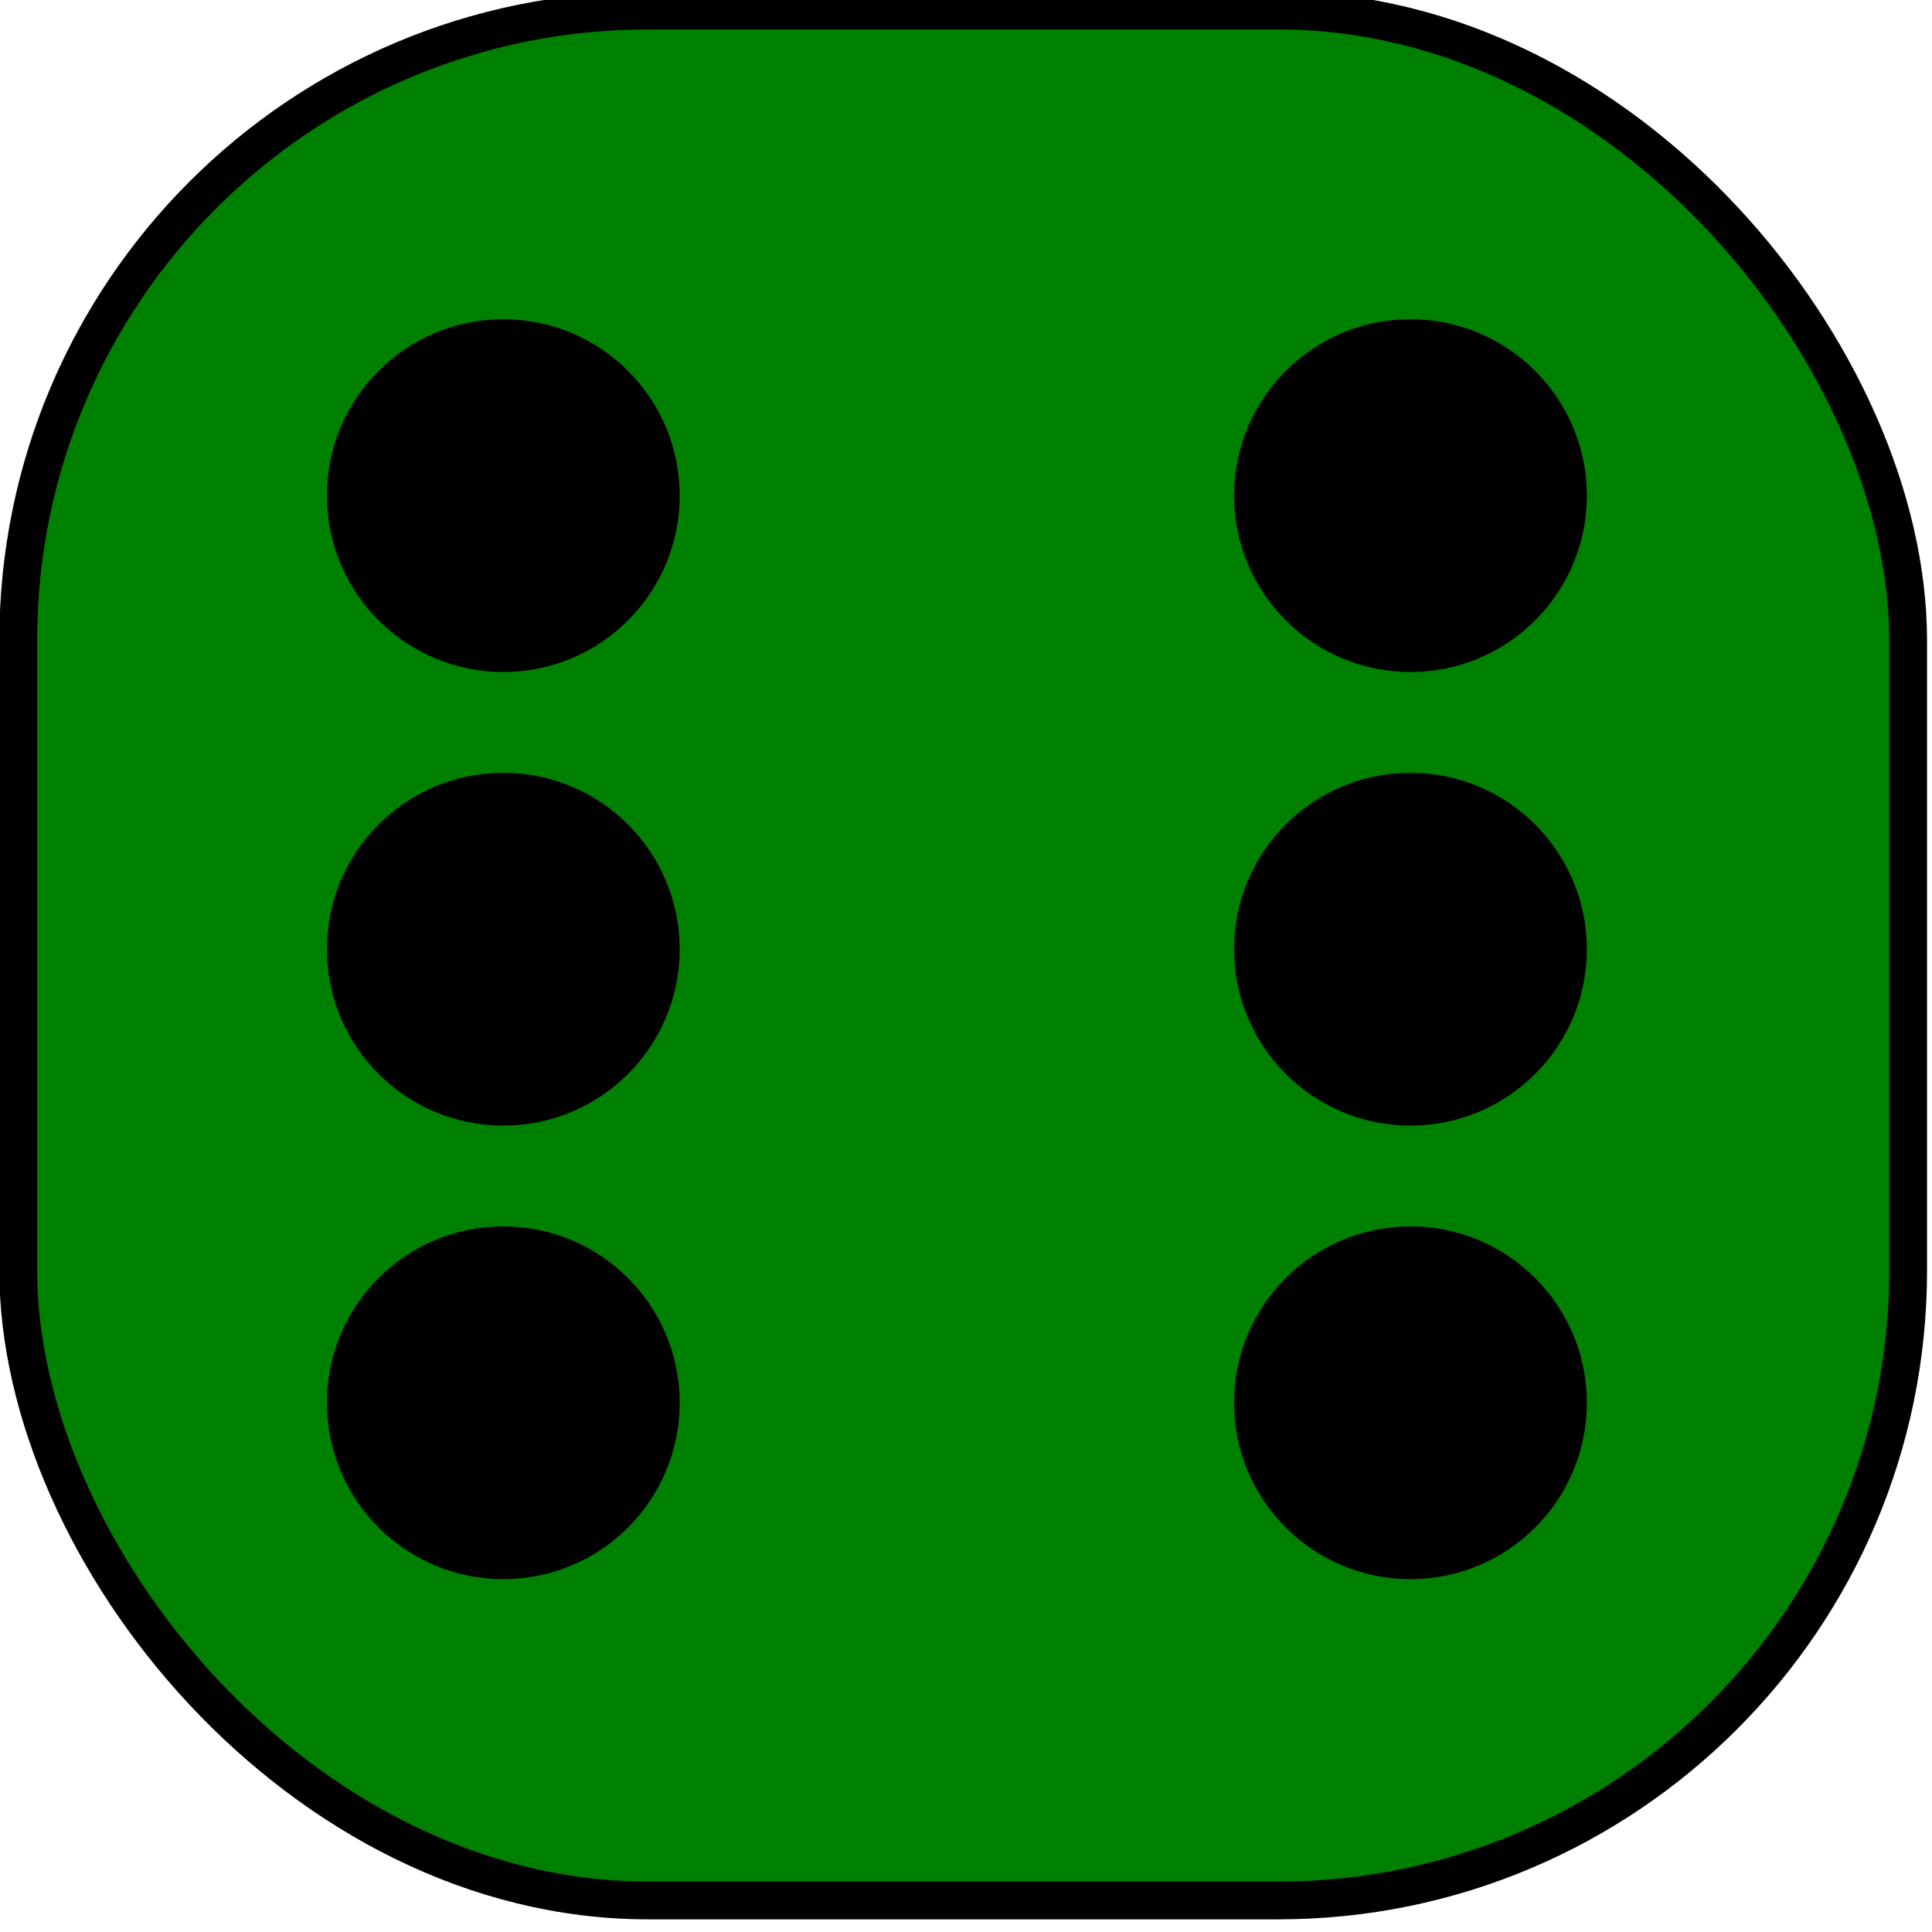 <svg width="20.241mm" height="20.241mm" version="1.1" viewBox="0 0 20.241 20.241" xmlns="http://www.w3.org/2000/svg">
 <g transform="translate(-95.713 -138.05)">
  <g transform="matrix(.132 0 0 .132 92.538 99.833)" fill-rule="evenodd" stroke="#000" stroke-width="3">
   <rect x="25.5" y="290.36" width="150" height="150" rx="50" ry="50" color="#000000" fill="#008000"/>
   <g>
    <circle transform="translate(-261,101.5)" cx="325" cy="227.36" r="12.5" color="#000000"/>
    <circle transform="translate(-261,173.5)" cx="325" cy="227.36" r="12.5" color="#000000"/>
    <circle transform="translate(-261,137.5)" cx="325" cy="227.36" r="12.5" color="#000000"/>
    <circle transform="translate(-189,101.5)" cx="325" cy="227.36" r="12.5" color="#000000"/>
    <circle transform="translate(-189,173.5)" cx="325" cy="227.36" r="12.5" color="#000000"/>
    <circle transform="translate(-189,137.5)" cx="325" cy="227.36" r="12.5" color="#000000"/>
   </g>
  </g>
 </g>
</svg>
